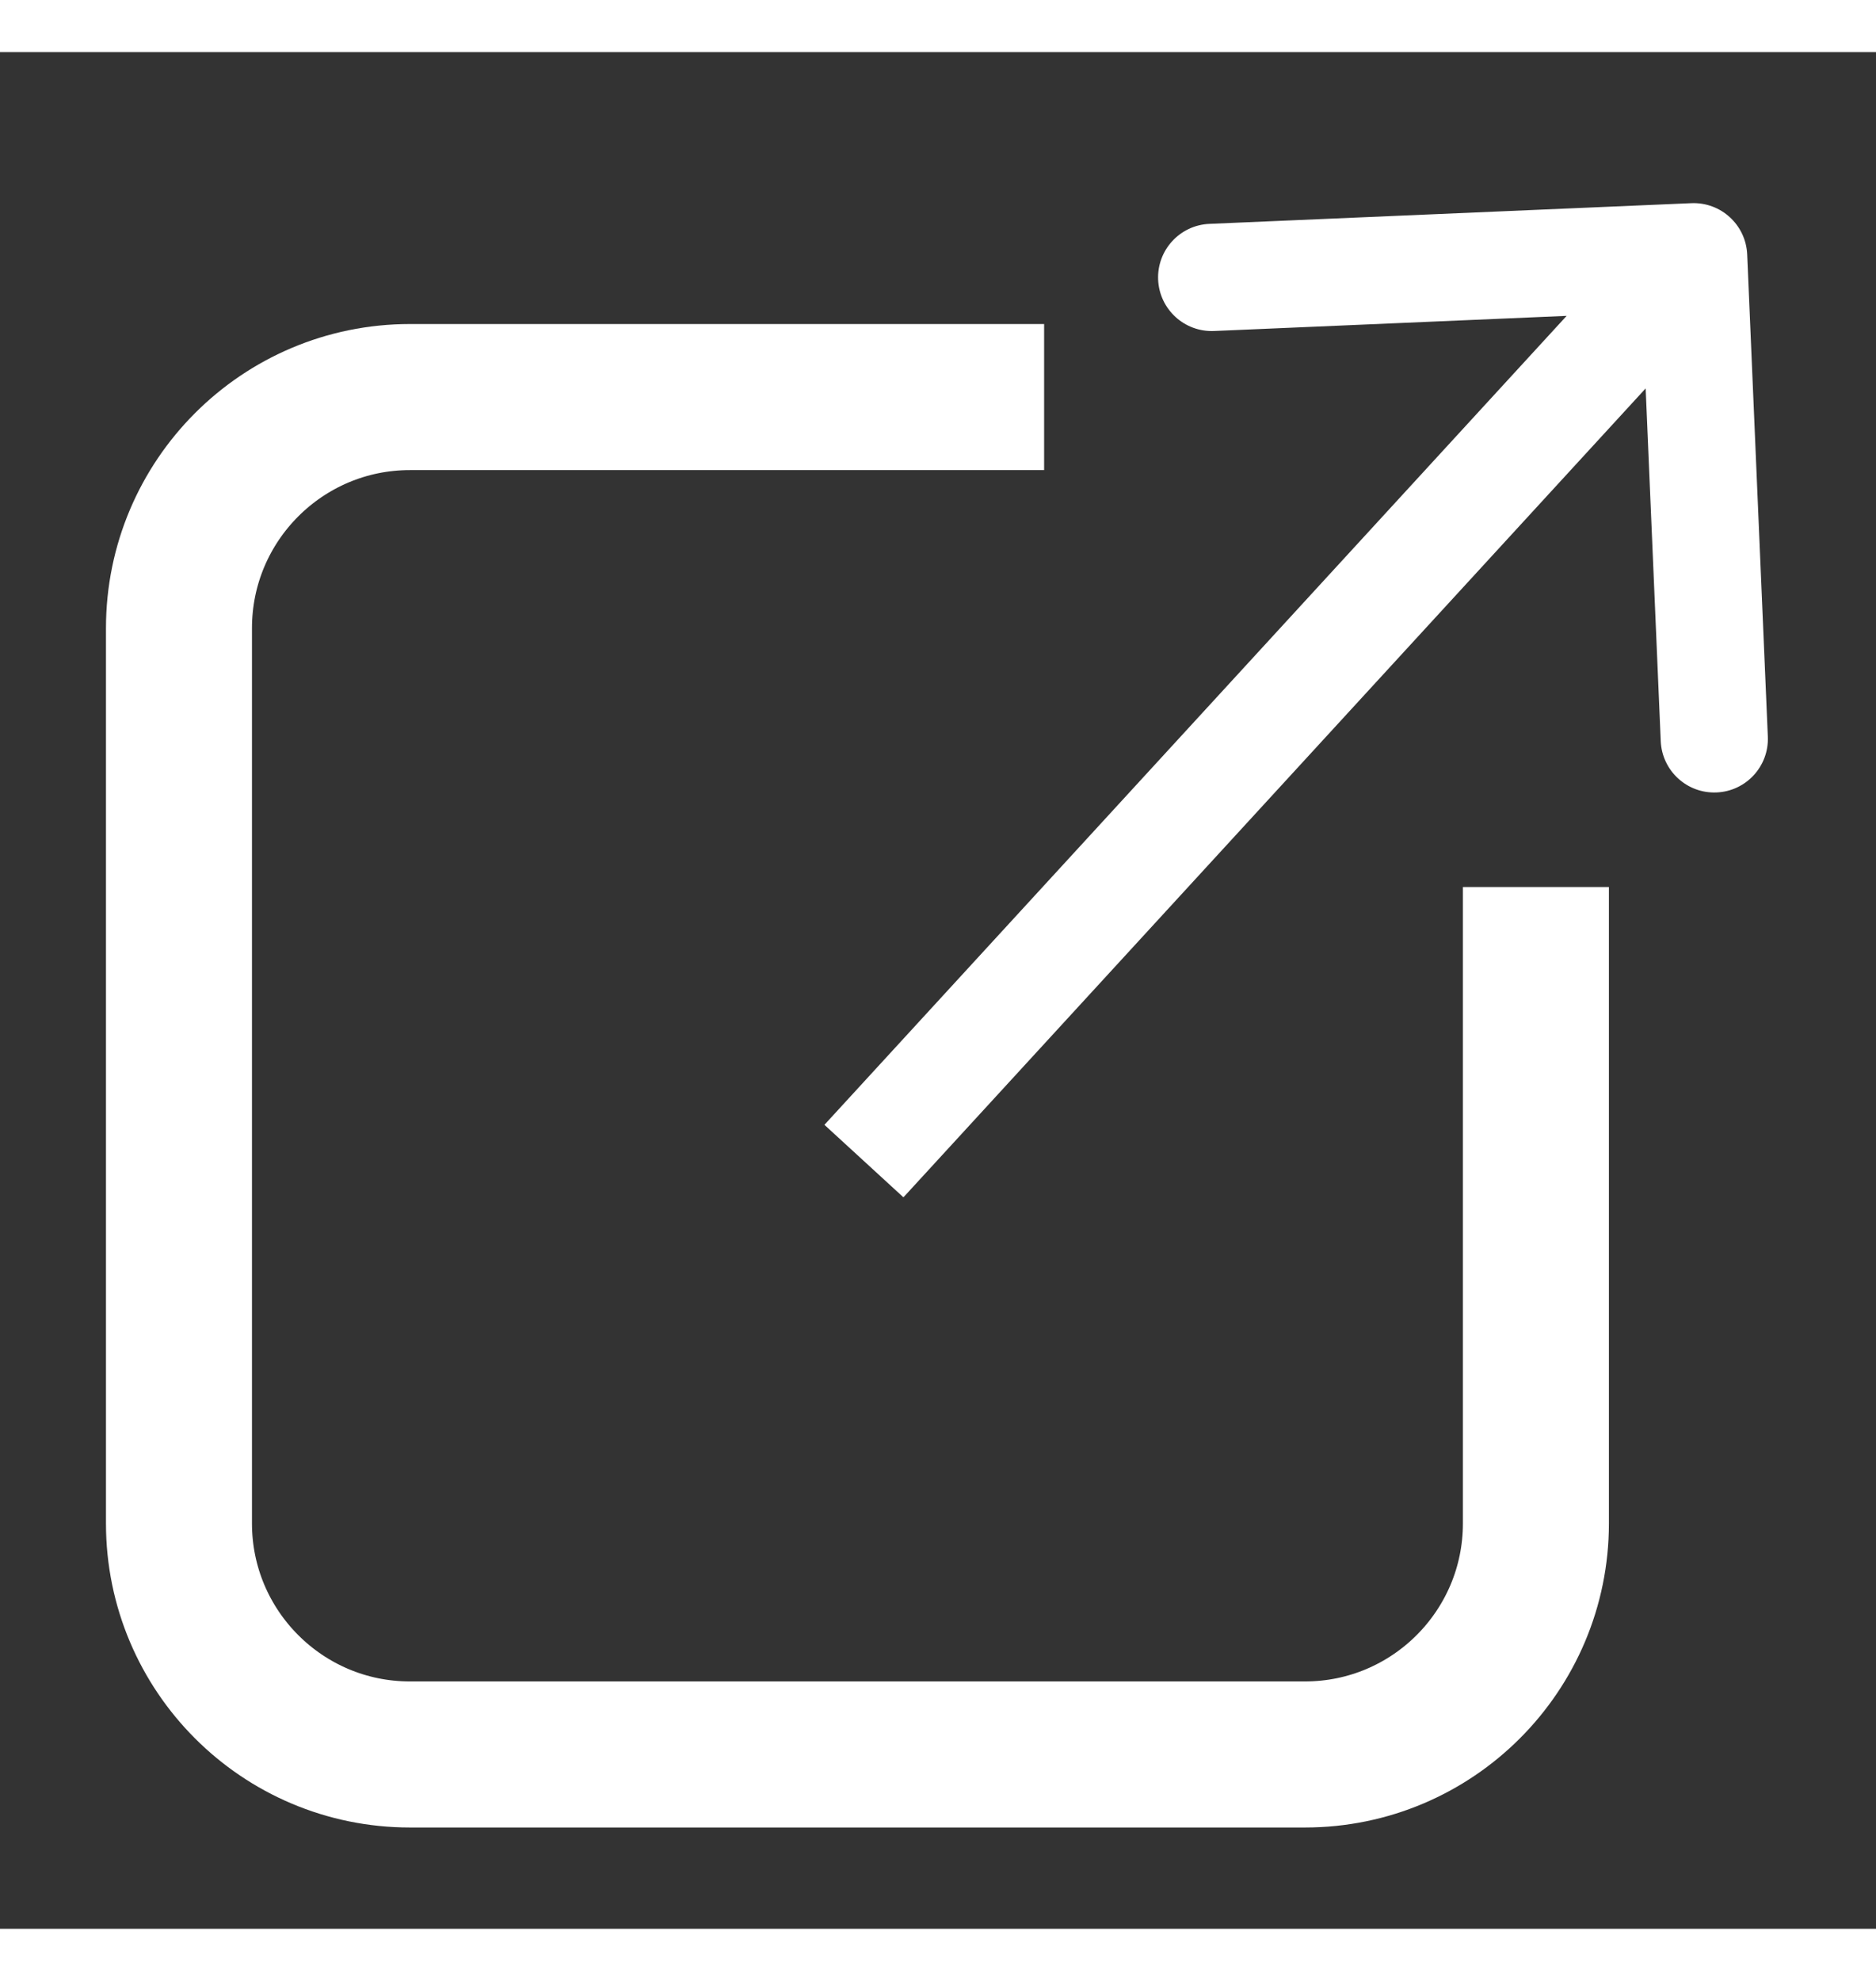 <svg width="36" height="38" viewBox="-2 2 35 35" fill="none" xmlns="http://www.w3.org/2000/svg">
<rect x="-2" y="2" width="35" height="35" fill="#333333" stroke="none"/>
<path d="M17.48 8.433H5.649C3.269 8.433 1.339 10.363 1.339 12.744V29.439C1.339 31.819 3.269 33.749 5.649 33.749H22.345C24.725 33.749 26.655 31.819 26.655 29.439V17.571" stroke="white" stroke-width="2.724"/>
<path d="M30.597 5.774C30.573 5.222 30.107 4.794 29.555 4.817L20.564 5.203C20.012 5.226 19.584 5.693 19.607 6.244C19.631 6.796 20.097 7.224 20.649 7.201L28.642 6.858L28.984 14.851C29.008 15.403 29.474 15.831 30.026 15.807C30.578 15.784 31.006 15.317 30.982 14.765L30.597 5.774ZM28.861 5.14L13.381 22.006L14.855 23.358L30.335 6.493L28.861 5.14Z" fill="white"/>
</svg>
